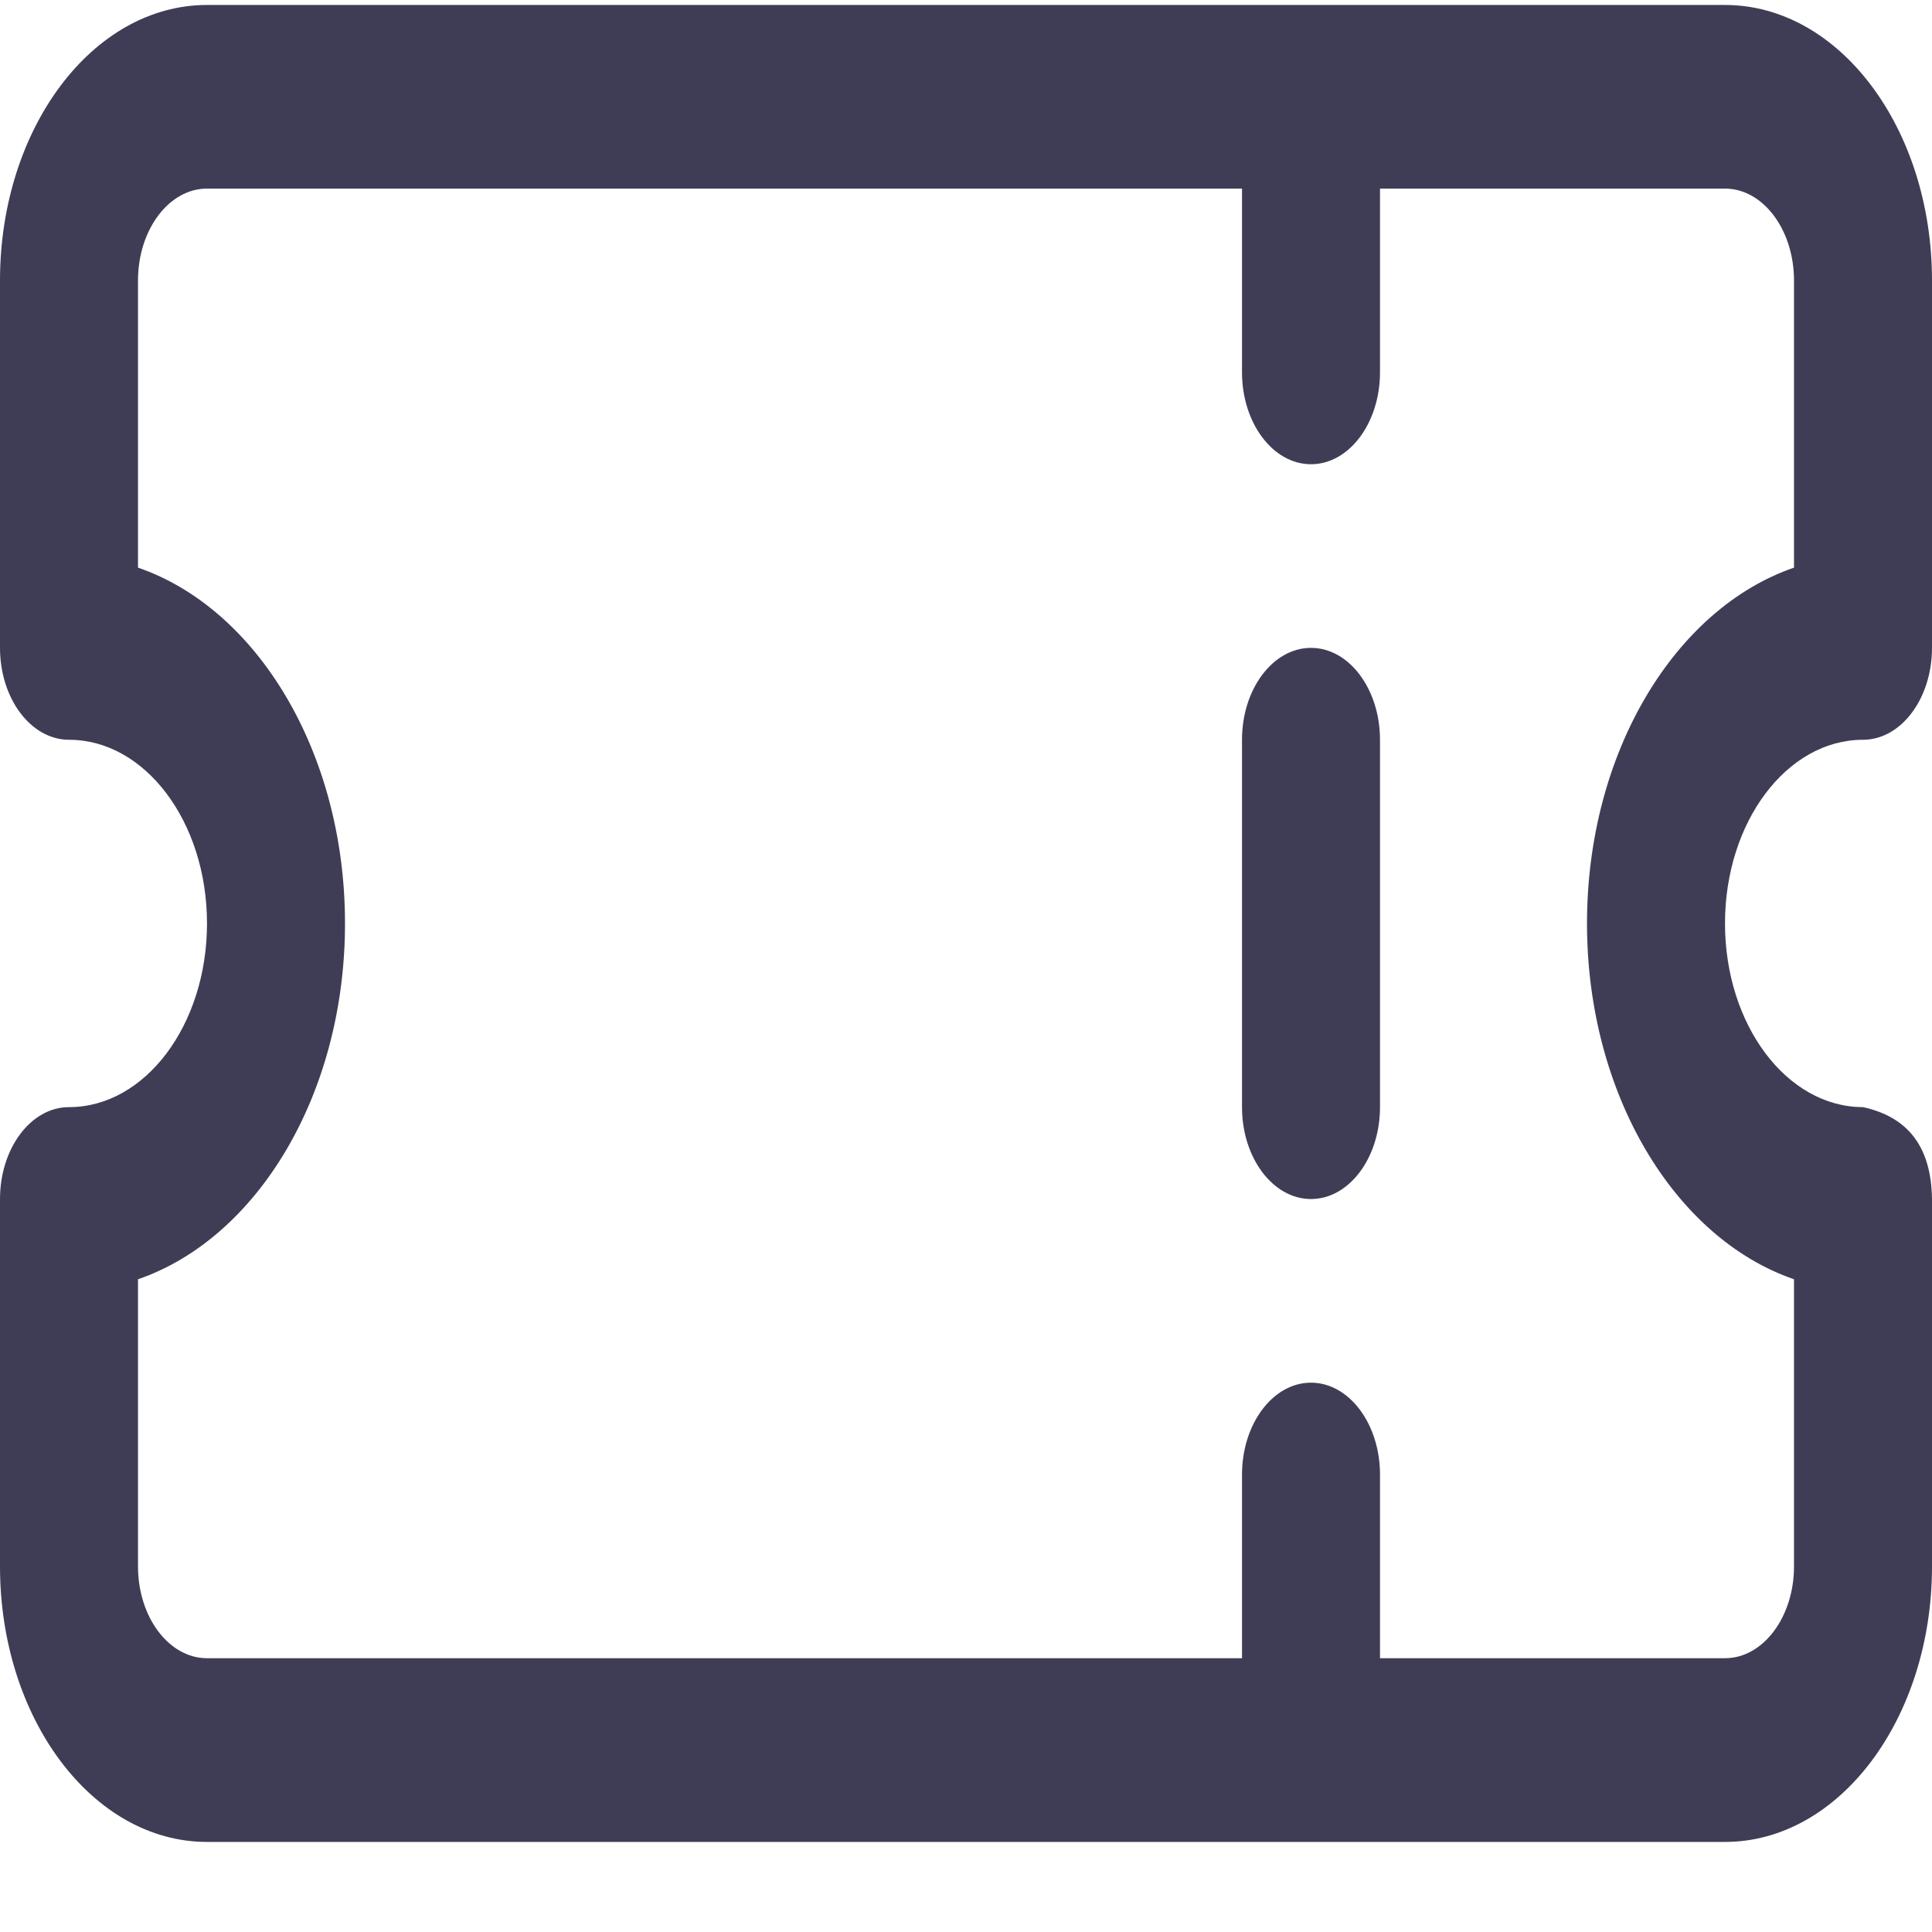 <svg width="21" height="21" viewBox="0 0 21 21" fill="none" xmlns="http://www.w3.org/2000/svg">
<path fill-rule="evenodd" clip-rule="evenodd" d="M20.25 8.041C20.664 8.041 21 7.593 21 7.042V3.049C21 1.395 19.993 0.054 18.75 0.054H2.25C1.007 0.054 0 1.395 0 3.049V7.042C0 7.593 0.336 8.041 0.75 8.041C1.578 8.041 2.25 8.935 2.25 10.037C2.25 11.14 1.578 12.034 0.75 12.034C0.336 12.034 0 12.482 0 13.033V17.026C0 18.68 1.007 20.021 2.25 20.021H18.75C19.993 20.021 21 18.68 21 17.026V13.033C20.992 12.446 20.721 12.137 20.25 12.034C19.422 12.034 18.75 11.14 18.75 10.037C18.75 8.935 19.422 8.041 20.25 8.041ZM15 2.05V4.047C15 4.598 14.664 5.046 14.25 5.046C13.836 5.046 13.5 4.598 13.5 4.047V2.05H2.25C1.836 2.05 1.5 2.498 1.5 3.049V6.17C2.793 6.614 3.75 8.178 3.75 10.037C3.75 11.898 2.793 13.461 1.5 13.905V17.026C1.5 17.577 1.836 18.024 2.25 18.024H13.5V16.028C13.5 15.477 13.836 15.029 14.25 15.029C14.664 15.029 15 15.477 15 16.028V18.024H18.75C19.164 18.024 19.5 17.577 19.5 17.026V13.905C18.207 13.461 17.25 11.896 17.25 10.037C17.25 8.178 18.207 6.614 19.5 6.17V3.049C19.5 2.498 19.164 2.05 18.75 2.05H15ZM13.5 8.041V12.034C13.5 12.585 13.836 13.033 14.25 13.033C14.664 13.033 15 12.585 15 12.034V8.041C15 7.49 14.664 7.042 14.25 7.042C13.836 7.042 13.5 7.49 13.5 8.041Z" fill="#3F3D56"/>
</svg>
